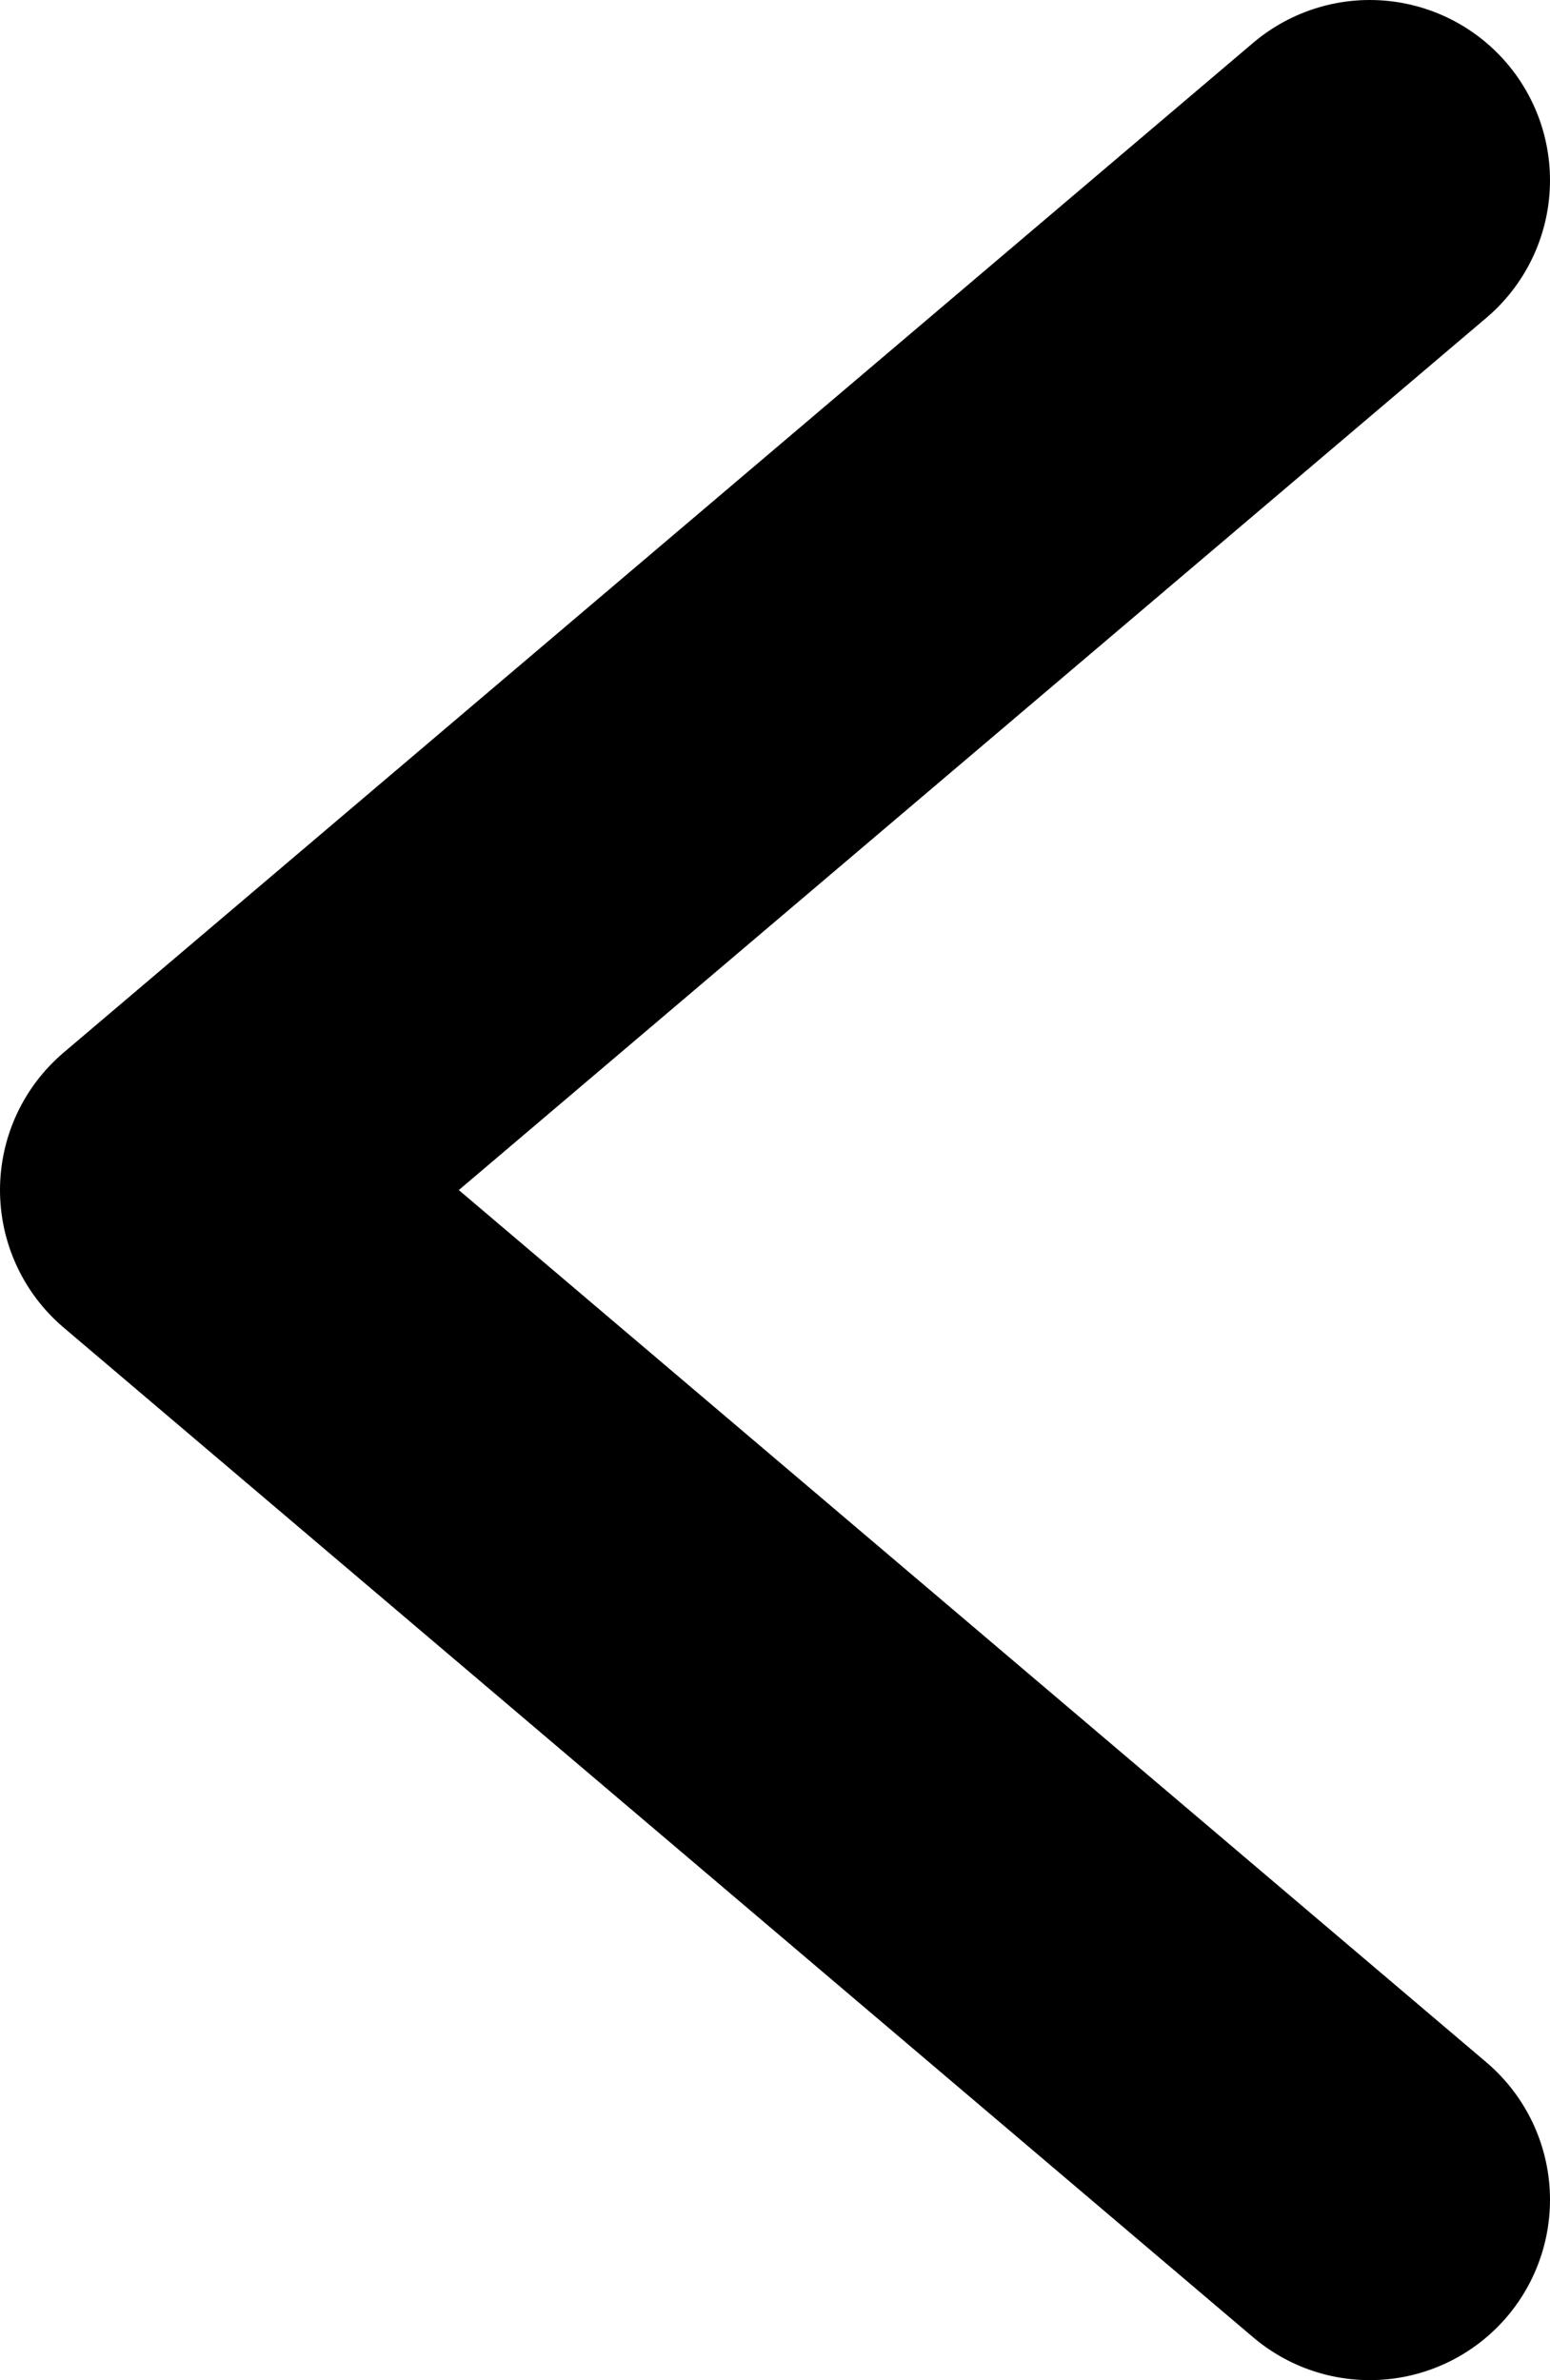 <svg width="43" height="66" viewBox="0 0 43 66" fill="none" xmlns="http://www.w3.org/2000/svg">
<path d="M38 5L5 33L38 61" stroke="black" stroke-width="10" stroke-linecap="round" stroke-linejoin="round"/>
</svg>
